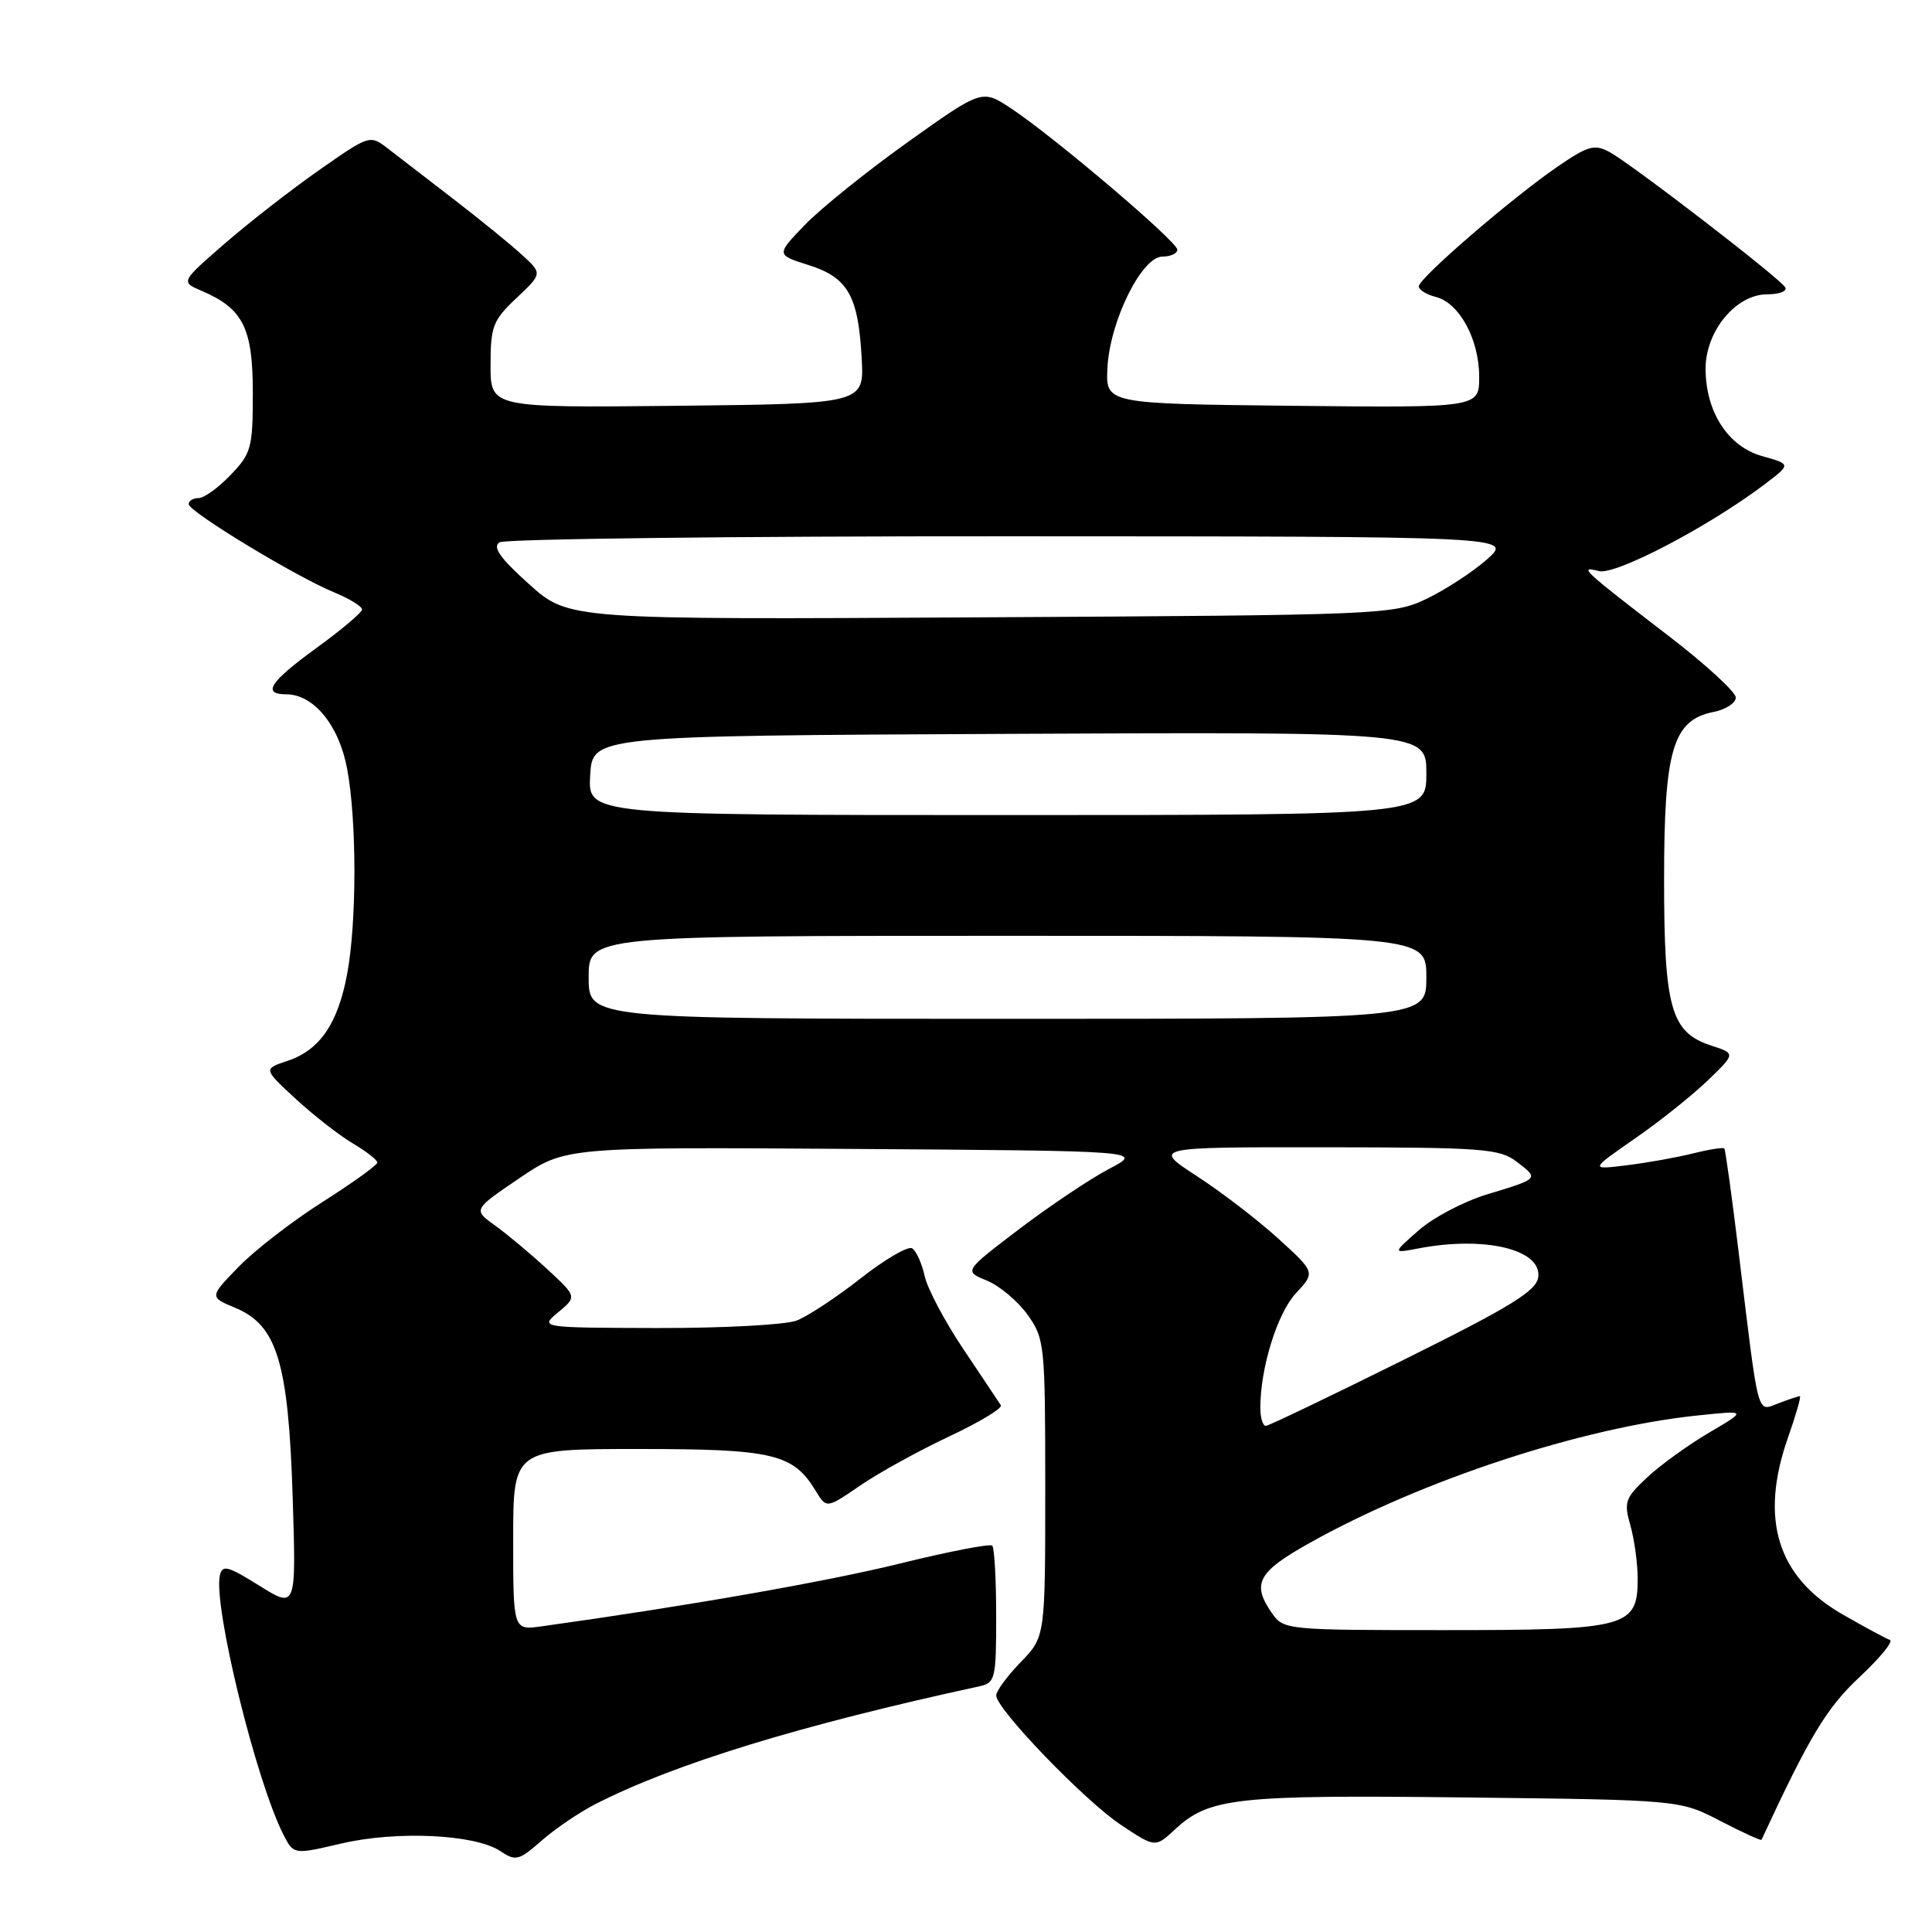 <?xml version="1.0" encoding="UTF-8" standalone="no"?>
<!DOCTYPE svg PUBLIC "-//W3C//DTD SVG 1.1//EN" "http://www.w3.org/Graphics/SVG/1.1/DTD/svg11.dtd" >
<svg xmlns="http://www.w3.org/2000/svg" xmlns:xlink="http://www.w3.org/1999/xlink" version="1.1" viewBox="0 0 256 256">
 <g >
 <path fill="currentColor"
d=" M 78.94 239.03 C 89.39 233.70 106.05 228.59 129.75 223.45 C 131.88 222.99 132.00 222.48 132.00 214.15 C 132.00 209.30 131.76 205.10 131.48 204.81 C 131.19 204.52 125.68 205.59 119.23 207.18 C 109.50 209.58 90.89 212.84 71.75 215.50 C 68.00 216.02 68.00 216.02 68.00 204.01 C 68.00 192.00 68.00 192.00 84.60 192.00 C 102.46 192.00 105.10 192.62 108.10 197.57 C 109.51 199.90 109.51 199.90 114.01 196.82 C 116.48 195.13 121.78 192.21 125.78 190.33 C 129.79 188.45 132.86 186.59 132.62 186.21 C 132.37 185.82 130.15 182.49 127.68 178.81 C 125.21 175.13 122.88 170.75 122.52 169.07 C 122.15 167.39 121.40 165.75 120.86 165.41 C 120.32 165.08 117.25 166.87 114.04 169.39 C 110.83 171.91 107.00 174.43 105.54 174.99 C 104.07 175.54 95.81 175.99 87.18 175.97 C 71.50 175.93 71.50 175.93 73.98 173.87 C 76.45 171.81 76.45 171.81 72.48 168.14 C 70.29 166.12 67.19 163.53 65.59 162.38 C 62.68 160.29 62.68 160.29 68.80 156.13 C 74.93 151.98 74.93 151.98 113.21 152.24 C 151.50 152.50 151.50 152.50 147.00 154.86 C 144.53 156.15 139.17 159.74 135.10 162.82 C 127.71 168.44 127.71 168.44 130.76 169.68 C 132.44 170.37 134.87 172.41 136.16 174.21 C 138.42 177.39 138.50 178.14 138.50 197.19 C 138.50 216.89 138.50 216.89 135.25 220.24 C 133.46 222.09 132.00 224.07 132.00 224.65 C 132.00 226.45 143.76 238.65 148.55 241.82 C 153.08 244.83 153.08 244.83 155.69 242.41 C 160.22 238.21 163.70 237.82 194.05 238.17 C 222.59 238.50 222.59 238.50 227.94 241.28 C 230.88 242.80 233.34 243.93 233.41 243.78 C 239.82 229.97 242.03 226.31 246.41 222.21 C 249.12 219.68 250.92 217.47 250.42 217.30 C 249.91 217.12 247.10 215.61 244.17 213.93 C 235.49 208.95 233.12 201.29 236.92 190.48 C 237.98 187.46 238.69 185.00 238.49 185.00 C 238.29 185.00 237.01 185.43 235.64 185.95 C 232.76 187.04 233.09 188.27 230.39 166.00 C 229.49 158.57 228.63 152.36 228.48 152.18 C 228.33 152.01 226.47 152.30 224.35 152.83 C 222.23 153.36 218.29 154.07 215.58 154.40 C 210.66 155.01 210.66 155.01 216.58 150.90 C 219.84 148.65 224.19 145.18 226.25 143.20 C 229.99 139.60 229.99 139.60 226.76 138.55 C 221.40 136.81 220.50 133.63 220.50 116.50 C 220.50 99.34 221.66 95.42 227.04 94.34 C 228.67 94.02 230.00 93.16 230.00 92.43 C 230.00 91.70 226.06 88.08 221.25 84.38 C 209.65 75.47 209.09 74.95 211.86 75.67 C 214.07 76.25 226.52 69.72 233.91 64.11 C 237.32 61.51 237.32 61.51 233.50 60.44 C 228.97 59.17 226.00 54.57 226.00 48.84 C 226.00 43.87 230.03 39.00 234.15 39.00 C 235.78 39.00 236.86 38.58 236.54 38.06 C 235.75 36.78 216.07 21.64 213.24 20.13 C 211.27 19.07 210.38 19.33 206.34 22.11 C 200.22 26.32 188.00 36.87 188.00 37.94 C 188.00 38.40 189.02 39.04 190.26 39.35 C 193.37 40.13 196.00 44.98 196.00 49.92 C 196.00 54.03 196.00 54.03 171.25 53.77 C 146.50 53.50 146.50 53.50 146.74 48.73 C 147.06 42.55 151.29 34.00 154.02 34.00 C 155.11 34.00 156.00 33.59 156.00 33.08 C 156.00 32.01 139.66 18.13 133.98 14.37 C 130.13 11.82 130.13 11.82 120.31 18.81 C 114.92 22.66 108.77 27.60 106.67 29.78 C 102.83 33.76 102.83 33.76 107.16 35.13 C 112.36 36.78 113.73 39.19 114.18 47.50 C 114.50 53.50 114.50 53.50 89.75 53.77 C 65.00 54.03 65.00 54.03 65.00 48.39 C 65.00 43.24 65.31 42.44 68.44 39.49 C 71.87 36.25 71.87 36.25 69.19 33.79 C 67.71 32.43 63.63 29.11 60.13 26.41 C 56.63 23.71 52.69 20.68 51.38 19.67 C 49.02 17.85 48.96 17.87 42.30 22.53 C 38.61 25.11 32.97 29.50 29.76 32.29 C 23.94 37.35 23.94 37.35 26.72 38.54 C 32.21 40.88 33.50 43.46 33.50 52.04 C 33.50 59.34 33.30 60.08 30.56 62.93 C 28.95 64.62 27.04 66.00 26.31 66.00 C 25.59 66.00 25.00 66.36 25.00 66.80 C 25.00 67.79 39.14 76.37 44.25 78.48 C 46.31 79.33 47.99 80.36 47.97 80.76 C 47.95 81.17 45.25 83.45 41.97 85.83 C 35.74 90.36 34.67 92.00 37.94 92.00 C 41.57 92.00 44.94 96.13 46.00 101.89 C 47.29 108.82 47.28 122.23 45.99 129.11 C 44.76 135.66 42.36 139.15 38.10 140.57 C 34.88 141.64 34.88 141.64 39.21 145.63 C 41.59 147.82 44.99 150.47 46.77 151.52 C 48.55 152.57 50.00 153.71 50.00 154.04 C 50.00 154.38 46.74 156.72 42.75 159.26 C 38.76 161.79 33.75 165.66 31.62 167.86 C 27.73 171.86 27.73 171.86 31.21 173.31 C 36.72 175.62 38.21 180.53 38.78 198.33 C 39.25 213.16 39.25 213.16 34.38 210.12 C 30.15 207.48 29.45 207.30 29.13 208.77 C 28.25 212.84 33.96 236.09 37.57 243.13 C 38.92 245.75 38.92 245.75 45.21 244.28 C 52.53 242.56 62.94 243.05 66.26 245.26 C 68.34 246.65 68.74 246.55 71.78 243.88 C 73.58 242.30 76.80 240.12 78.94 239.03 Z  M 168.56 213.78 C 165.81 209.85 166.64 208.30 173.55 204.44 C 188.45 196.10 209.69 189.13 225.00 187.55 C 231.50 186.87 231.50 186.87 226.47 189.83 C 223.70 191.46 220.00 194.13 218.25 195.77 C 215.34 198.49 215.15 199.03 216.03 202.11 C 216.56 203.97 217.00 207.15 217.00 209.19 C 217.00 215.64 215.64 216.00 191.33 216.00 C 170.54 216.00 170.08 215.96 168.56 213.78 Z  M 167.00 186.55 C 167.00 181.26 169.24 174.03 171.71 171.37 C 174.29 168.59 174.29 168.59 169.39 164.13 C 166.70 161.68 161.84 157.95 158.59 155.84 C 152.69 152.00 152.69 152.00 175.59 152.02 C 196.58 152.04 198.71 152.20 200.99 153.95 C 203.93 156.22 204.00 156.15 196.99 158.28 C 193.96 159.20 189.91 161.33 187.99 163.02 C 184.50 166.08 184.50 166.08 187.91 165.43 C 196.73 163.73 204.34 165.56 203.82 169.25 C 203.56 171.07 200.16 173.16 186.00 180.18 C 176.38 184.96 168.16 188.90 167.75 188.93 C 167.34 188.97 167.00 187.90 167.00 186.55 Z  M 78.00 129.50 C 78.00 124.00 78.00 124.00 133.50 124.00 C 189.00 124.00 189.00 124.00 189.00 129.50 C 189.00 135.00 189.00 135.00 133.50 135.00 C 78.00 135.00 78.00 135.00 78.00 129.50 Z  M 78.20 102.75 C 78.50 97.50 78.50 97.50 133.75 97.24 C 189.00 96.98 189.00 96.98 189.00 102.49 C 189.00 108.00 189.00 108.00 133.45 108.00 C 77.90 108.00 77.90 108.00 78.20 102.75 Z  M 70.10 77.40 C 66.25 73.94 65.22 72.48 66.19 71.86 C 66.91 71.41 97.42 71.04 134.00 71.06 C 200.50 71.08 200.50 71.08 197.00 74.15 C 195.07 75.84 191.47 78.18 189.00 79.36 C 184.60 81.45 183.29 81.51 129.92 81.80 C 75.34 82.11 75.34 82.11 70.10 77.40 Z "/>
</g>
</svg>
